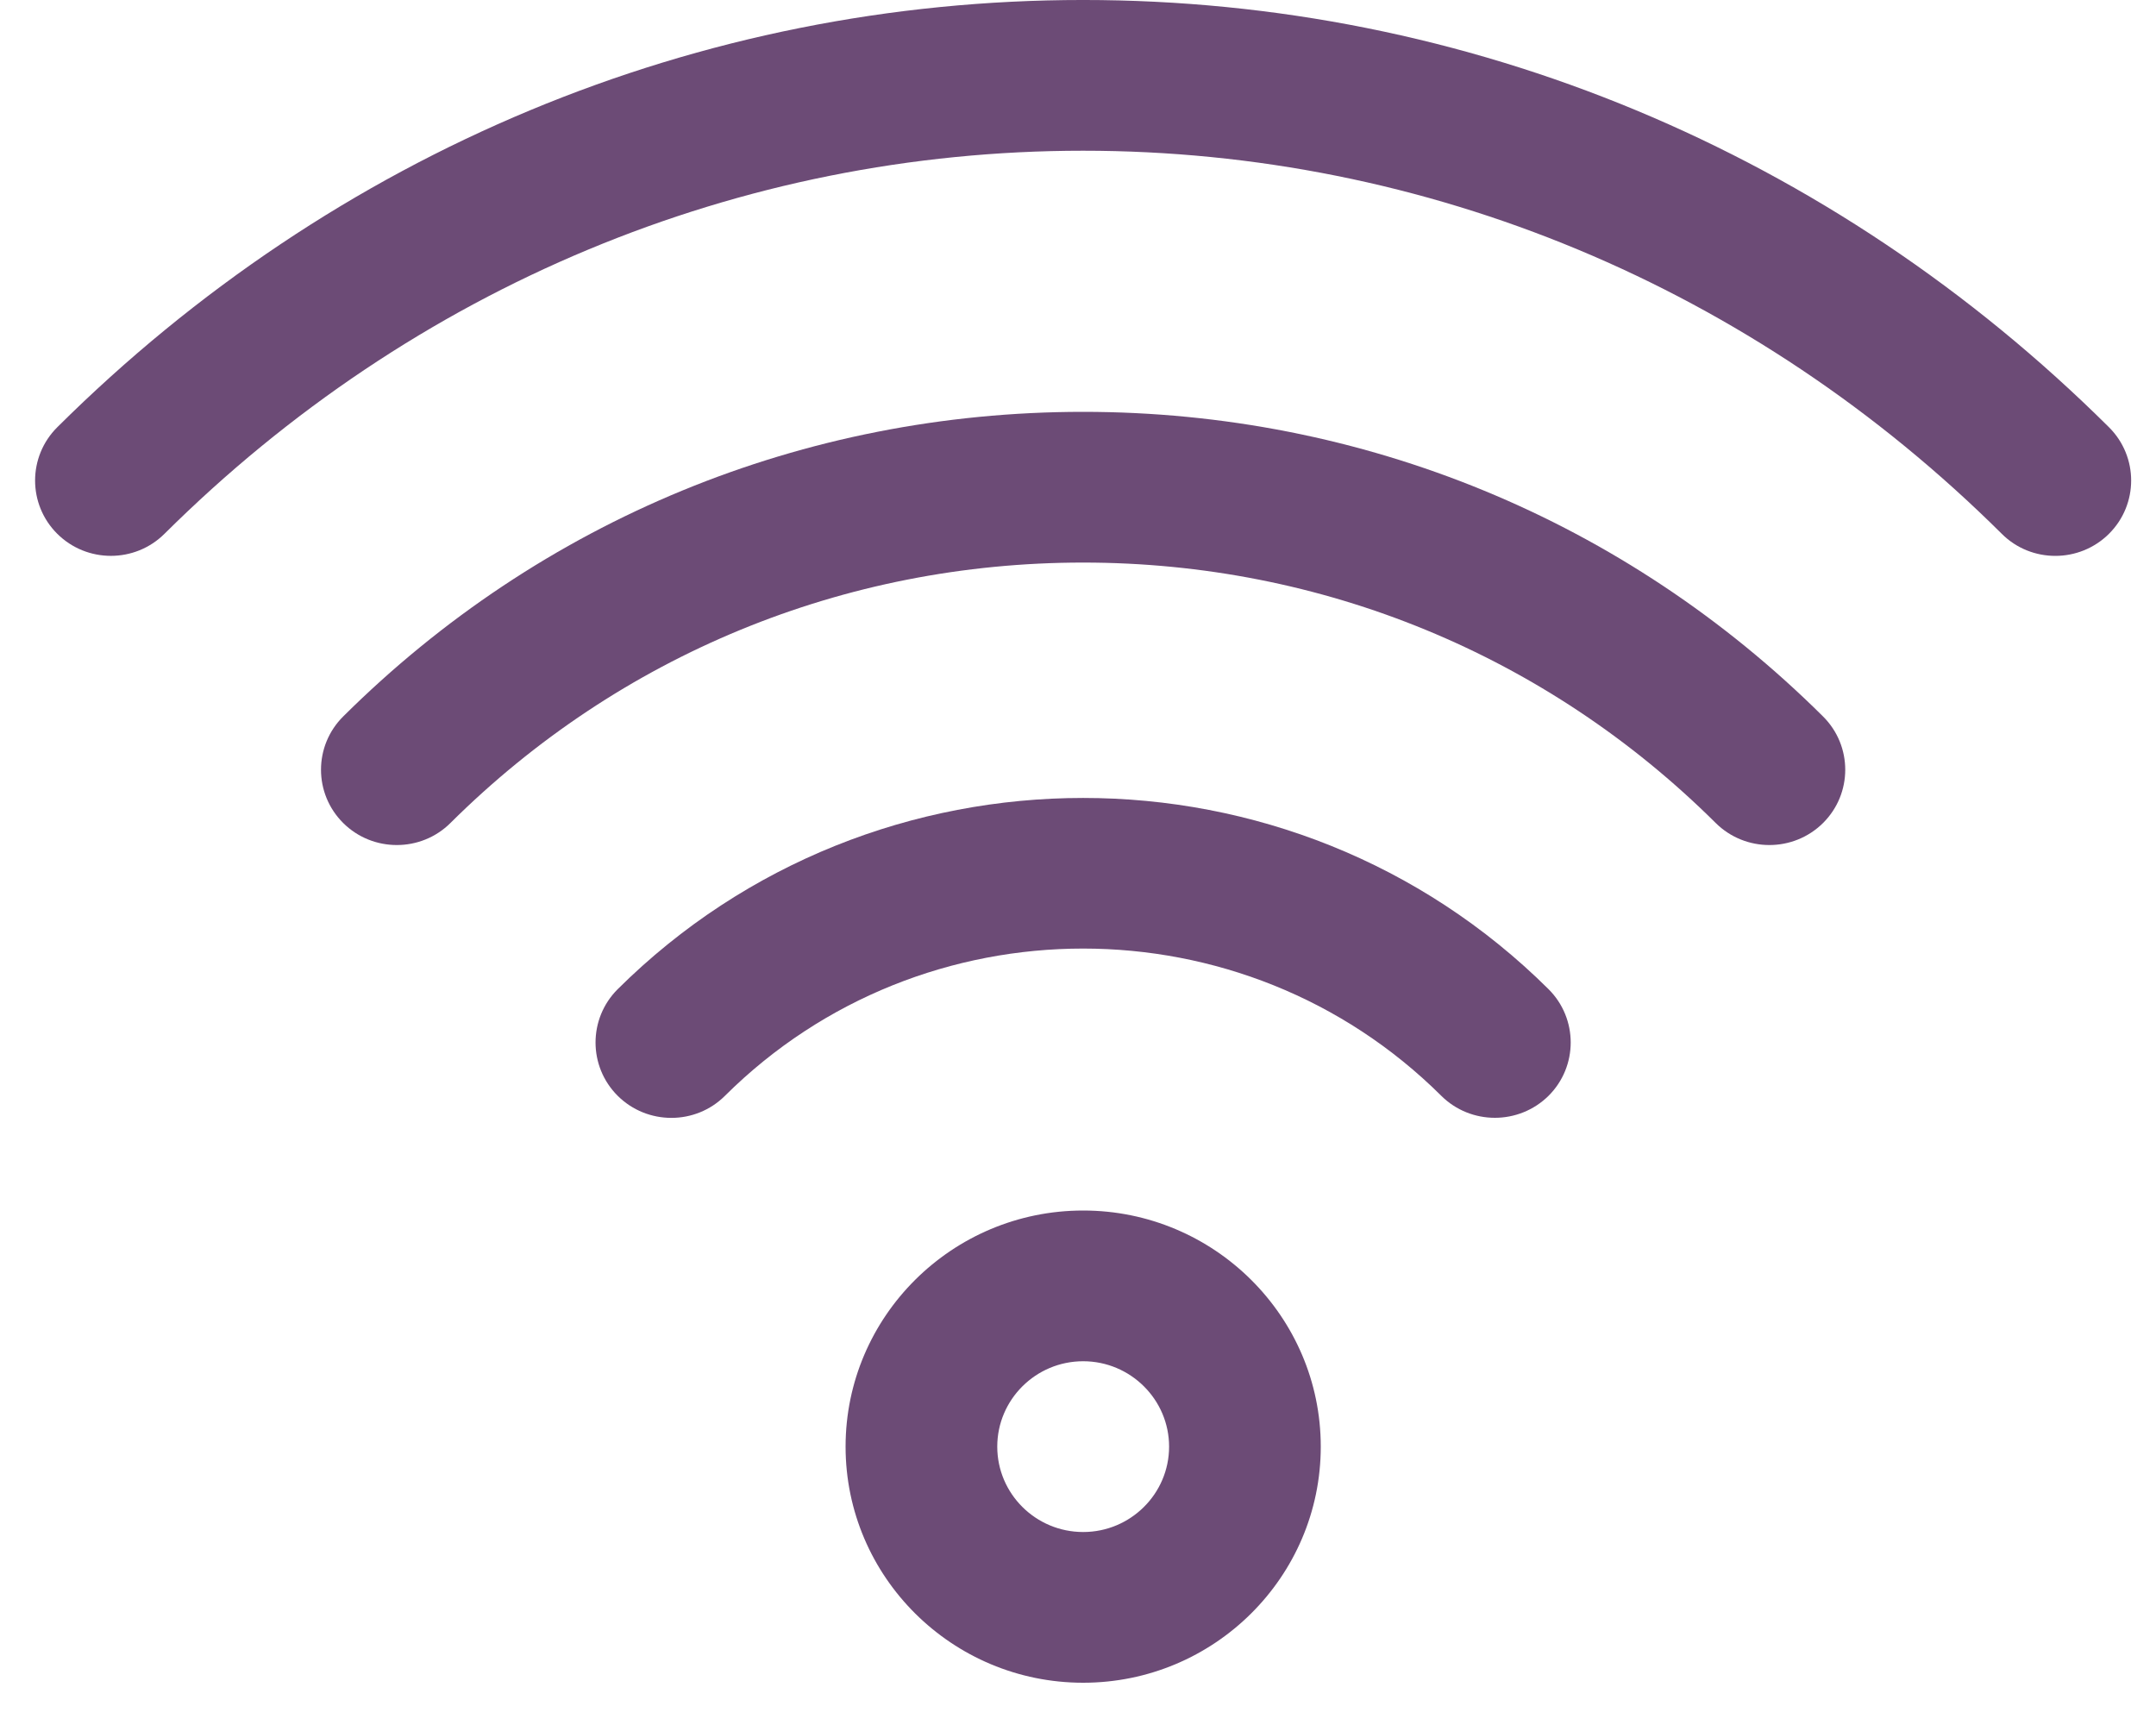 <svg width="20" height="16" viewBox="0 0 20 16" fill="none" xmlns="http://www.w3.org/2000/svg">
<g clip-path="url(#clip0_454_2204)">
<path d="M10.048 15.608C8.832 15.608 7.844 14.626 7.844 13.418C7.844 12.211 8.832 11.228 10.048 11.228C11.263 11.228 12.252 12.211 12.252 13.418C12.252 14.626 11.263 15.608 10.048 15.608ZM10.048 12.626C9.608 12.626 9.251 12.982 9.251 13.418C9.251 13.855 9.608 14.21 10.048 14.21C10.487 14.21 10.845 13.855 10.845 13.418C10.845 12.982 10.487 12.626 10.048 12.626Z" fill="#6C4B76"/>
<path d="M13.867 10.368C13.687 10.368 13.507 10.3 13.37 10.164C11.538 8.343 8.557 8.343 6.725 10.164C6.451 10.437 6.005 10.437 5.73 10.164C5.456 9.891 5.456 9.448 5.73 9.175C8.111 6.81 11.984 6.81 14.365 9.175C14.639 9.448 14.639 9.891 14.365 10.164C14.227 10.3 14.047 10.368 13.867 10.368Z" fill="#6C4B76"/>
<path d="M3.681 7.838C3.501 7.838 3.321 7.77 3.184 7.634C2.909 7.361 2.909 6.918 3.184 6.645C5.017 4.824 7.454 3.82 10.047 3.82C12.64 3.82 15.078 4.824 16.911 6.645C17.186 6.918 17.186 7.361 16.911 7.634C16.636 7.906 16.191 7.906 15.916 7.634C14.348 6.076 12.264 5.218 10.047 5.218C7.83 5.218 5.746 6.076 4.178 7.634C4.041 7.77 3.861 7.838 3.681 7.838Z" fill="#6C4B76"/>
<path d="M19.066 5.156C18.886 5.156 18.706 5.088 18.569 4.951C16.263 2.66 13.236 1.398 10.047 1.398C6.859 1.398 3.832 2.66 1.526 4.951C1.251 5.224 0.806 5.224 0.531 4.951C0.257 4.678 0.257 4.236 0.531 3.963C3.103 1.407 6.483 -9.15527e-05 10.047 -9.15527e-05C13.612 -9.15527e-05 16.991 1.407 19.564 3.963C19.838 4.236 19.838 4.678 19.564 4.951C19.426 5.088 19.246 5.156 19.066 5.156Z" fill="#6C4B76"/>
</g>
<defs>
<clipPath id="clip0_454_2204">
<rect width="20" height="16" fill="white"/>
</clipPath>
</defs>
</svg>

